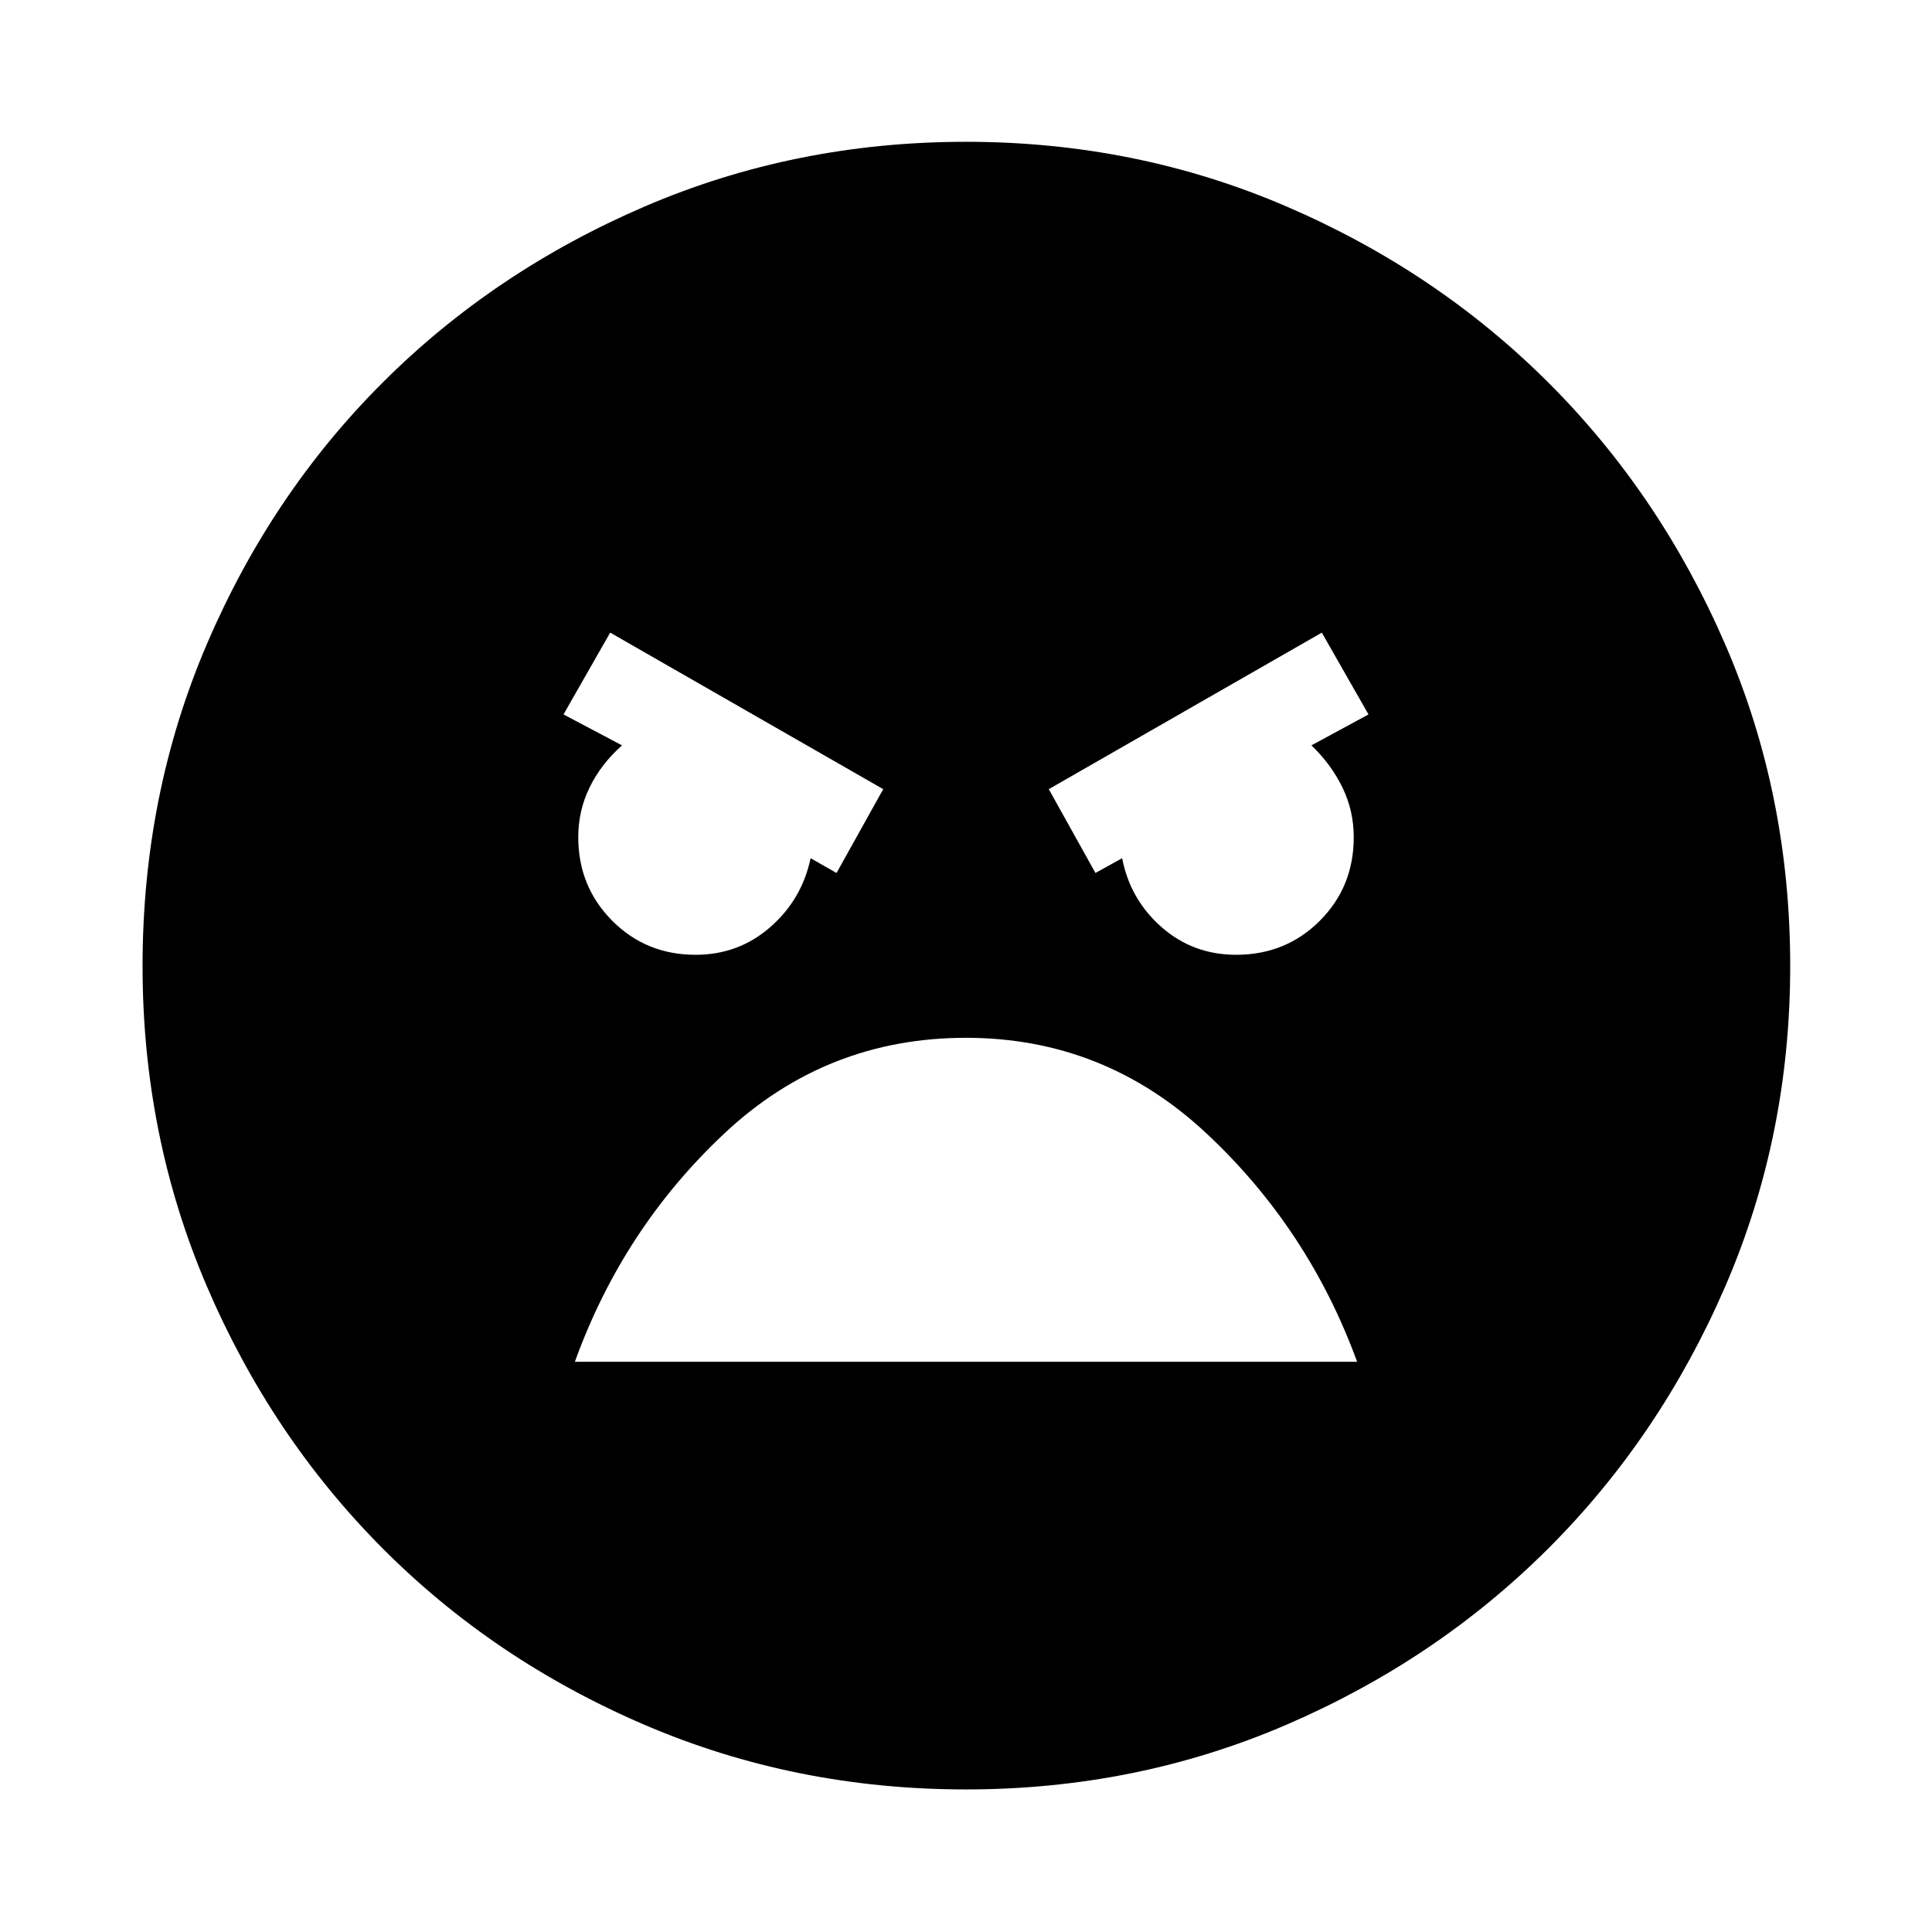 <svg xmlns="http://www.w3.org/2000/svg" height="40" viewBox="0 -960 960 960" width="40"><path d="M480-70.84q-84.96 0-159.8-32.13-74.84-32.14-130.15-87.71-55.3-55.57-87.26-130.15Q70.84-395.41 70.84-480q0-85.34 31.97-159.99 31.96-74.65 87.37-129.96 55.4-55.3 130.17-87.45 74.77-32.14 159.65-32.14 84.63 0 159.3 32.16 74.68 32.15 130.15 87.56 55.47 55.4 87.78 129.98 32.31 74.58 32.31 159.84 0 84.67-32.32 159.33-32.33 74.65-87.9 130.12-55.57 55.47-130.17 87.59Q564.55-70.84 480-70.84Zm64.33-455.38 13.26-7.35q3.92 20.48 19.57 34.24 15.64 13.76 37.07 13.76 24.68 0 41.56-16.88 16.88-16.88 16.88-41.55 0-13.17-5.64-24.74-5.63-11.57-15.4-20.89L680-605l-23.2-40.65-135.67 77.78 23.2 41.65Zm-128.66 0 23.2-41.65-135.67-77.78L280-605l29.08 15.37q-10.48 9.32-16.11 20.89-5.64 11.57-5.64 24.67 0 24.58 16.84 41.54t41.46 16.96q21.37 0 37.11-13.76 15.74-13.76 20.04-34.24l12.89 7.35Zm64.33 81.9q-69.3 0-119.86 47.33-50.56 47.34-74.49 113.66h388.7q-24.22-66.22-74.99-113.6-50.77-47.39-119.36-47.39Z"/></svg>